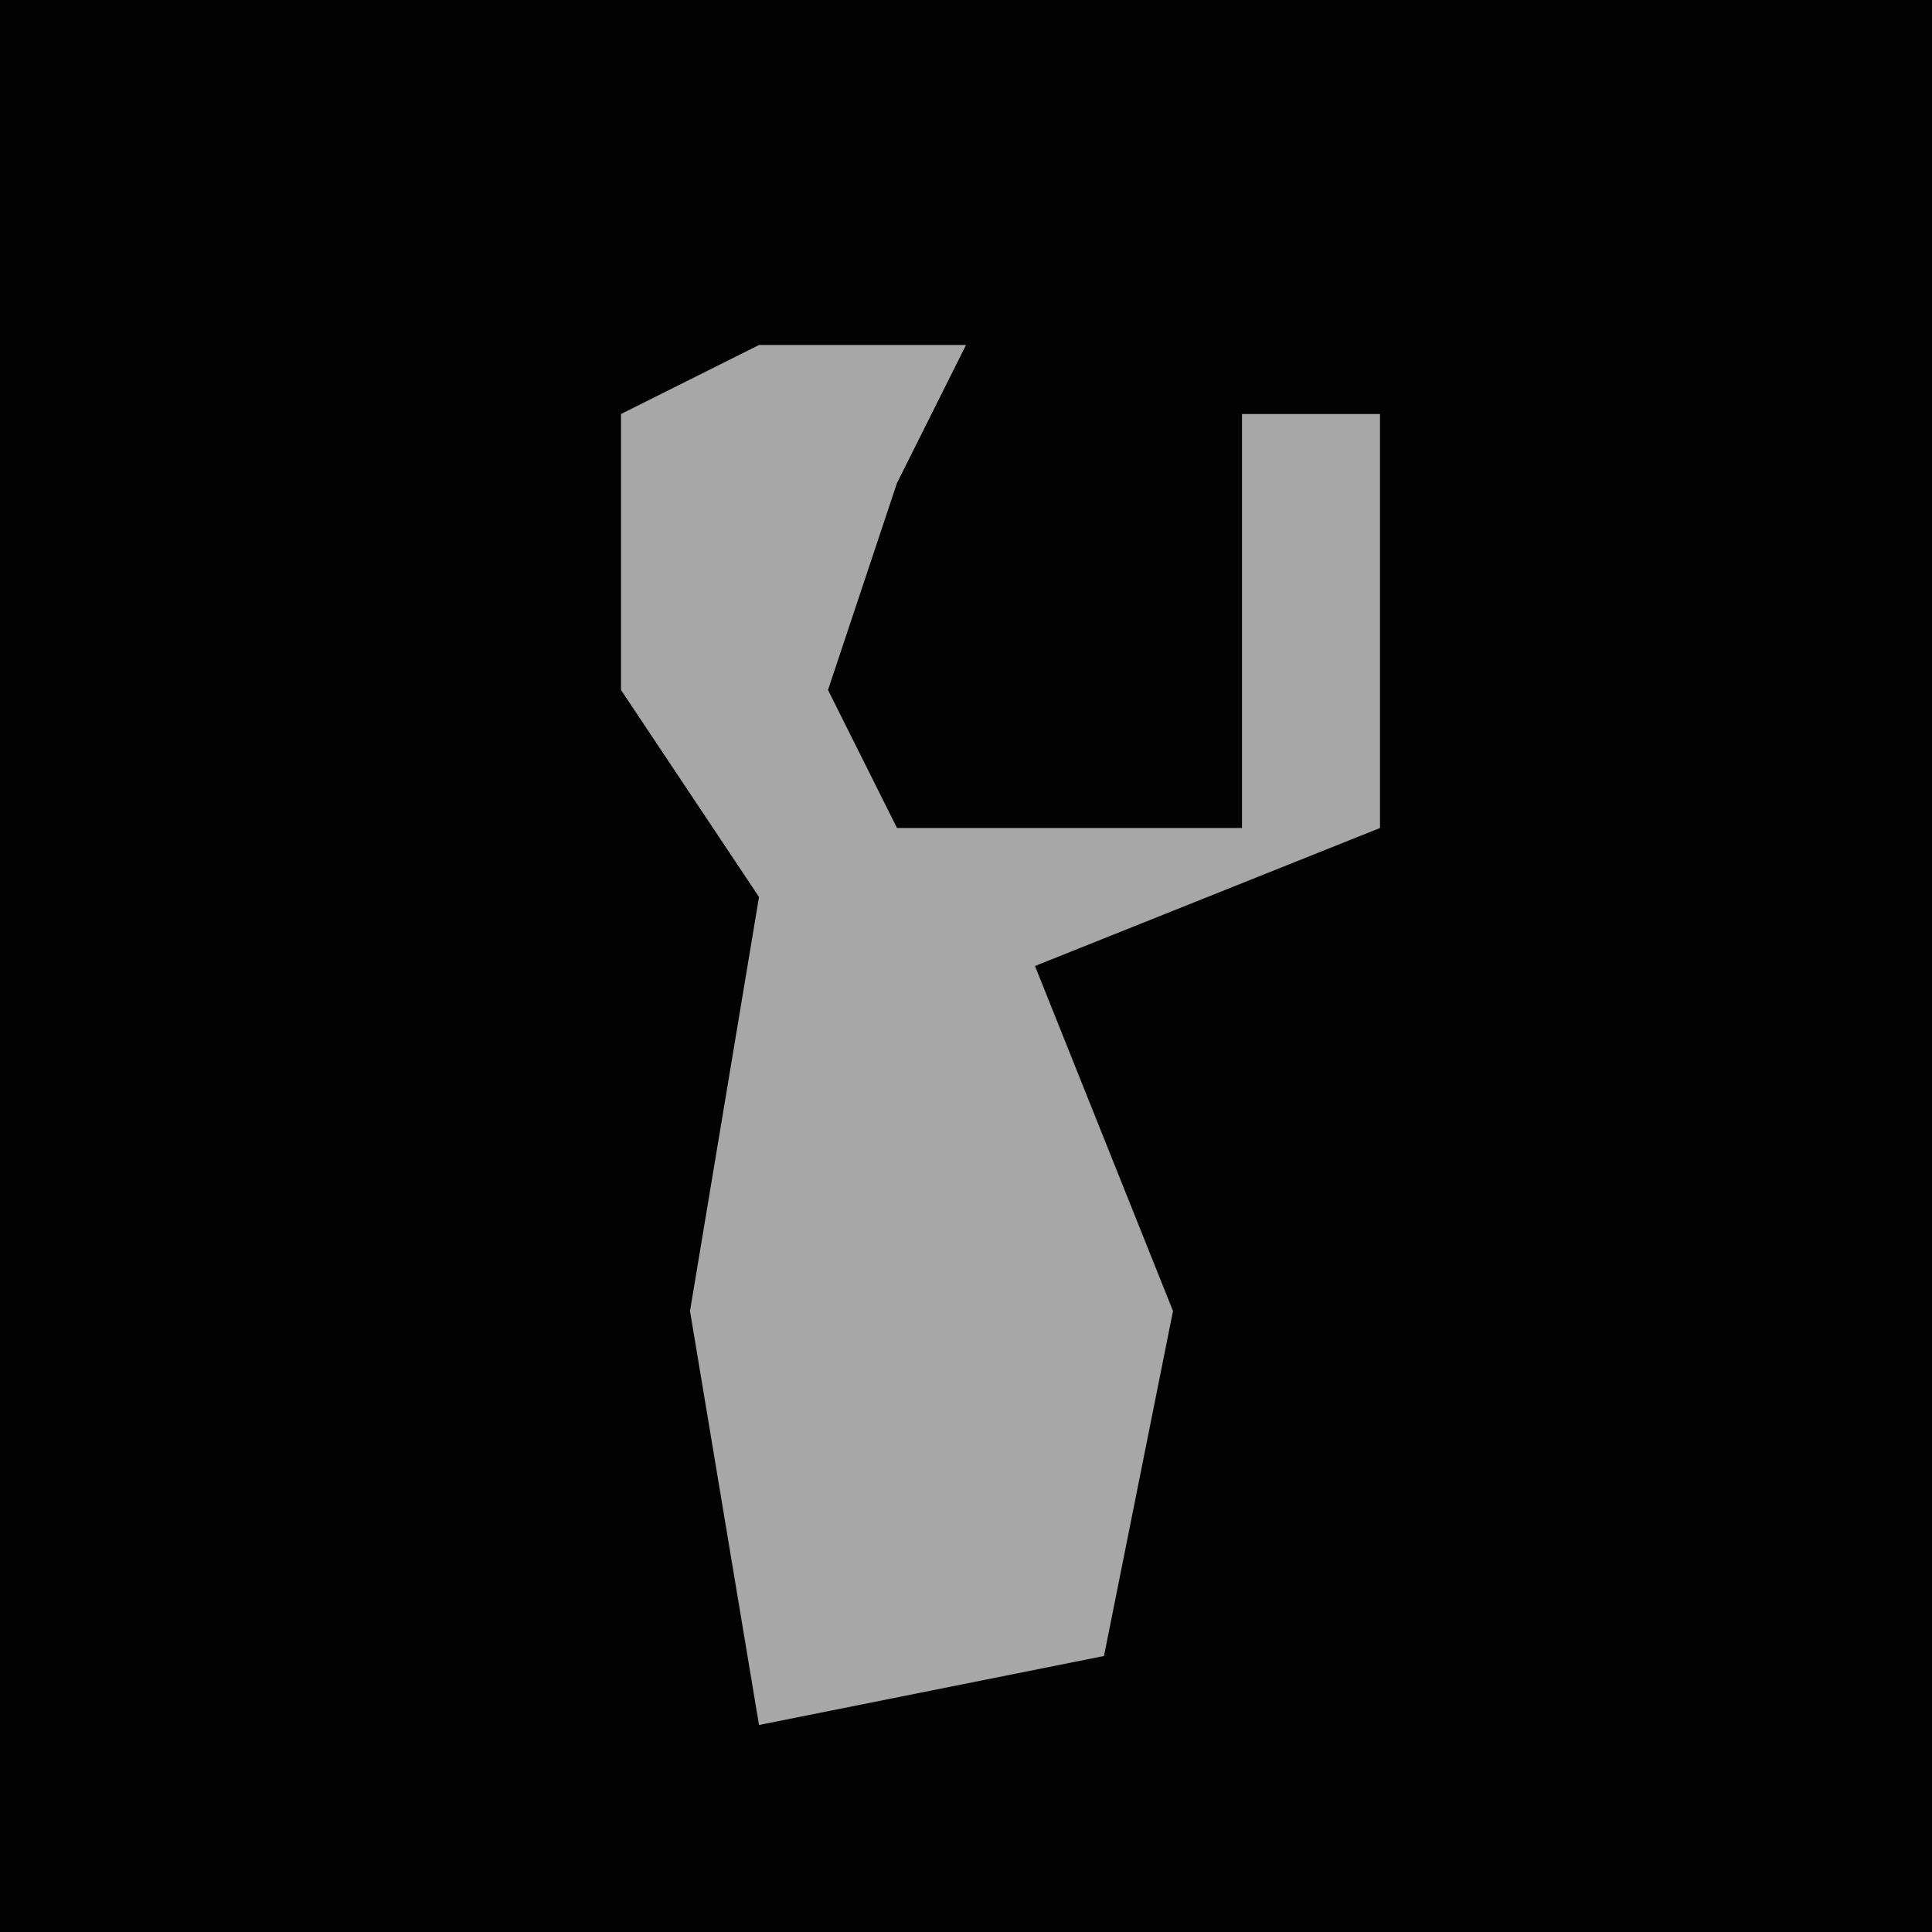<?xml version="1.0" encoding="UTF-8"?>
<svg version="1.1" xmlns="http://www.w3.org/2000/svg" width="28" height="28">
<path d="M0,0 L28,0 L28,28 L0,28 Z " fill="#020202" transform="translate(0,0)"/>
<path d="M0,0 L3,0 L2,2 L1,5 L2,7 L7,7 L7,1 L9,1 L9,7 L4,9 L6,14 L5,19 L0,20 L-1,14 L0,8 L-2,5 L-2,1 Z " fill="#A7A7A7" transform="translate(11,5)"/>
</svg>
